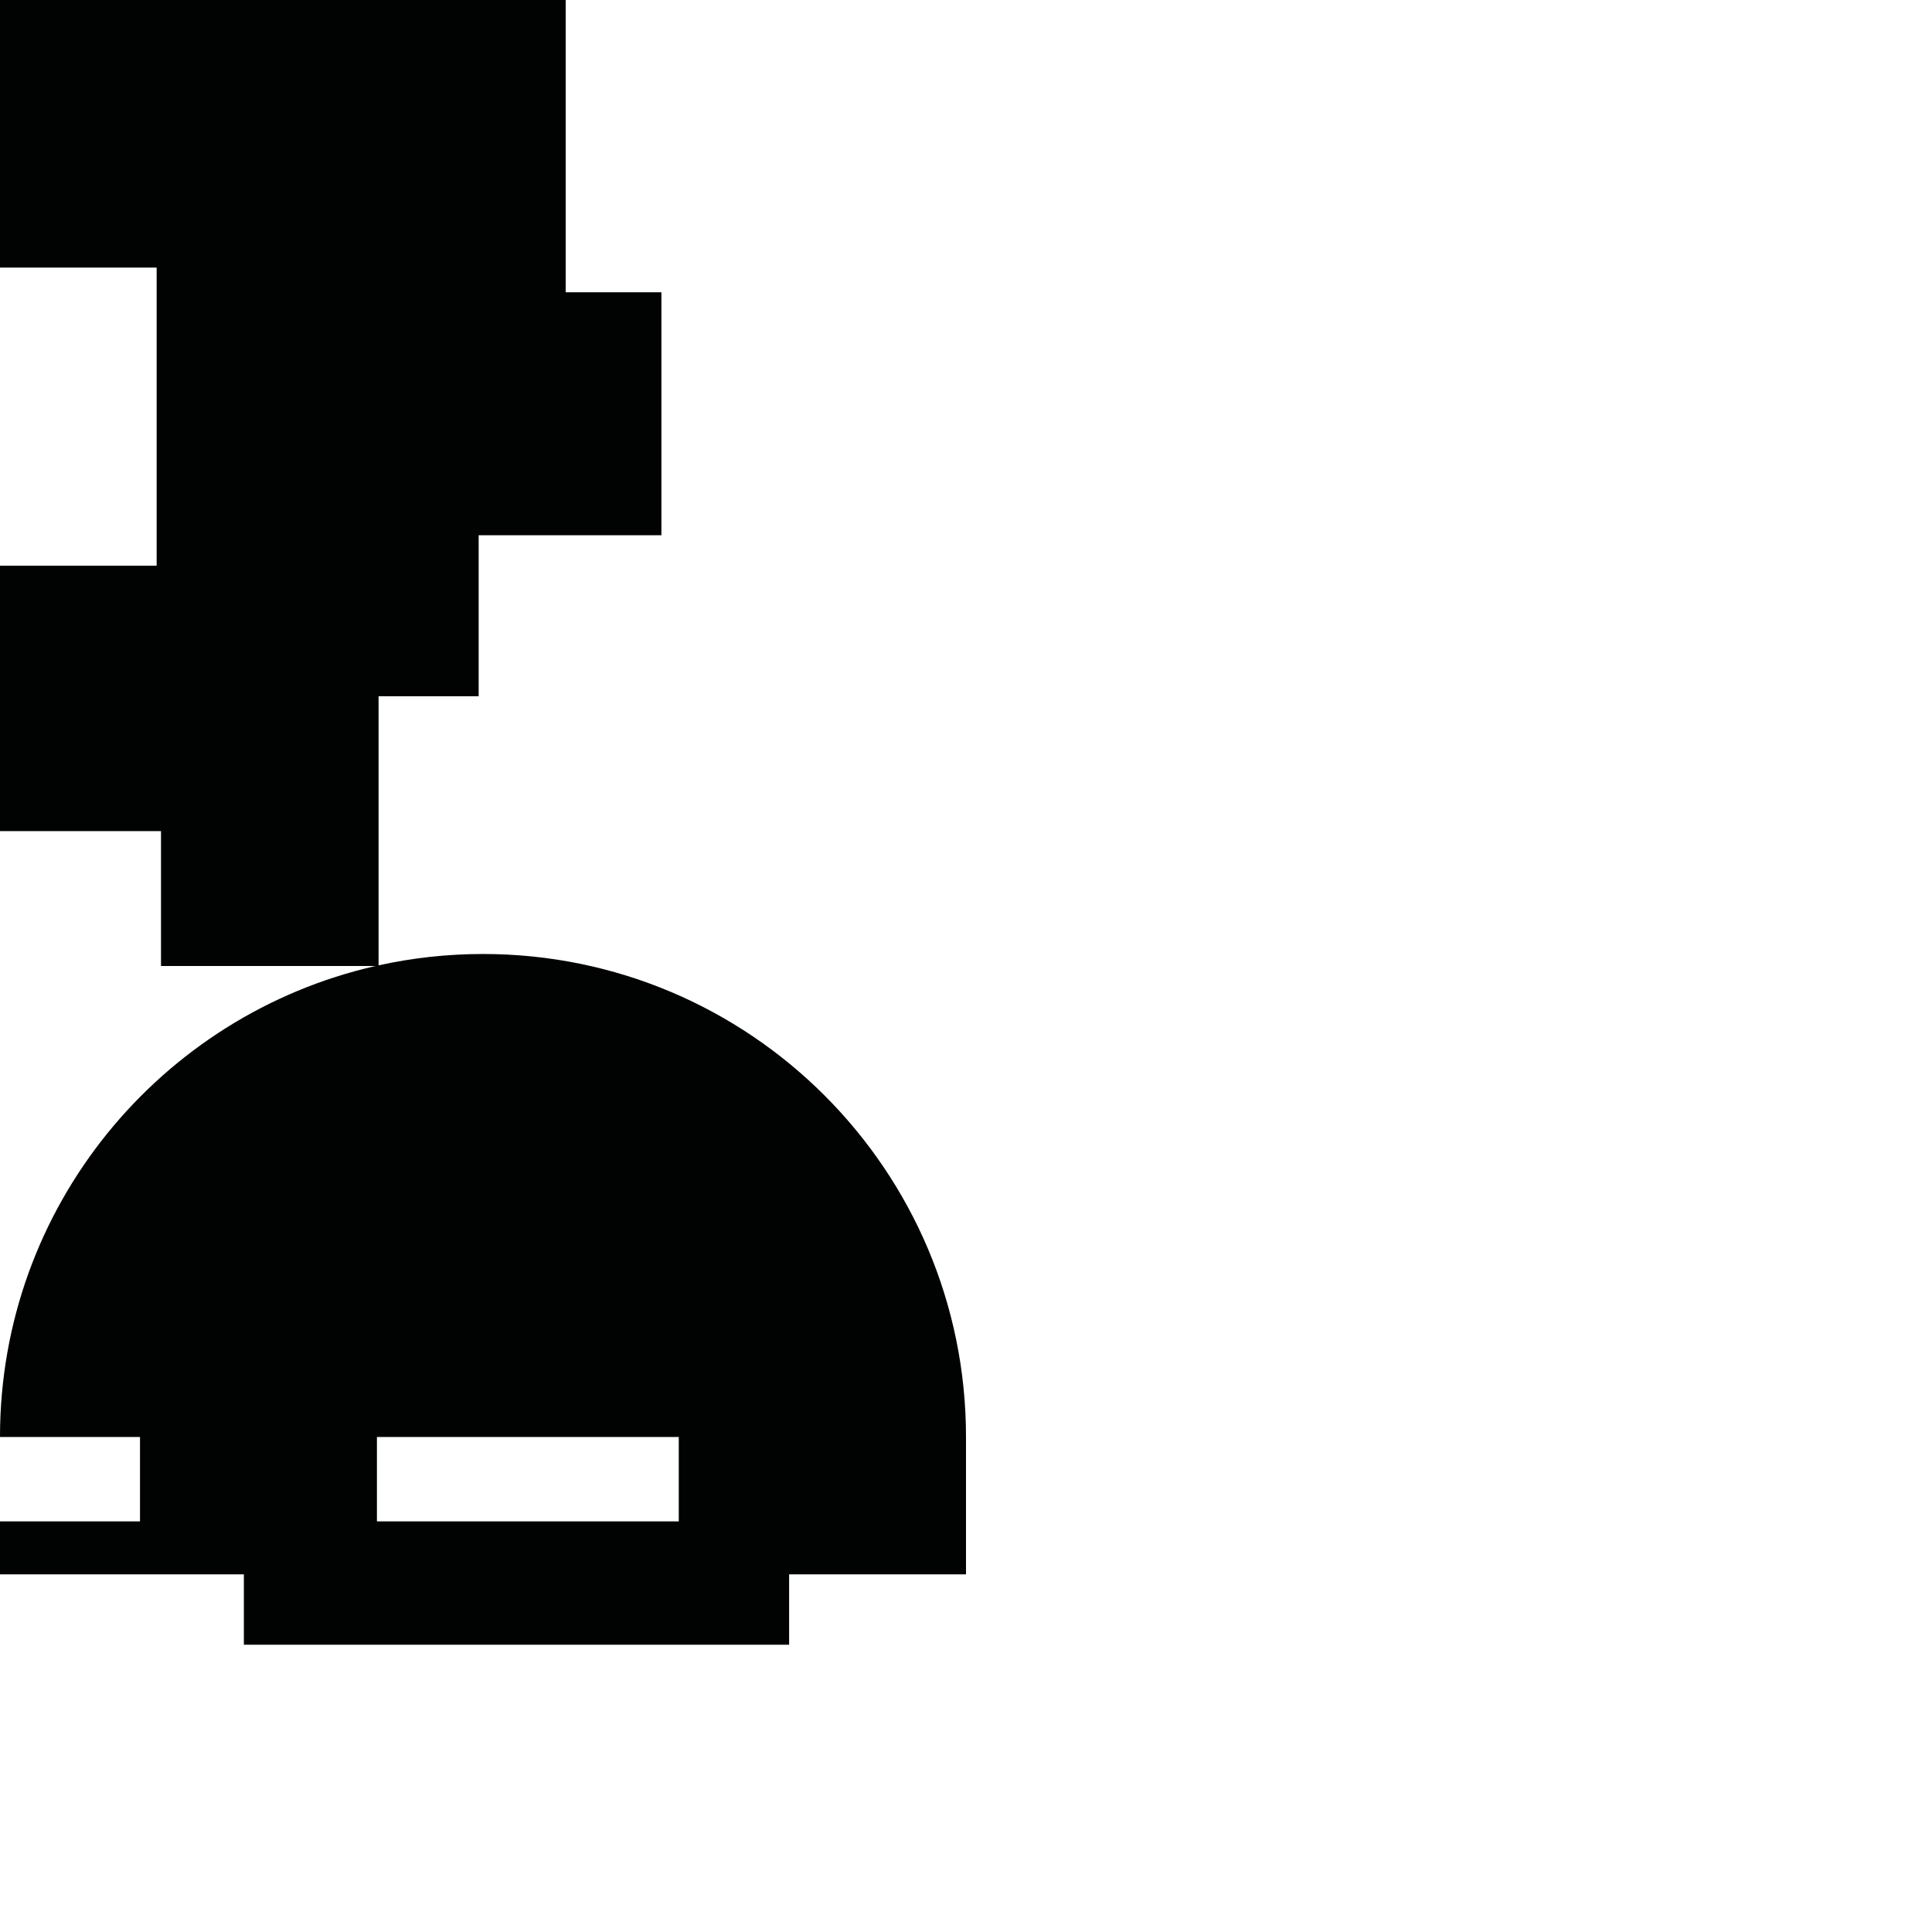 <?xml version="1.0" encoding="utf-8"?>
<!-- Generator: Adobe Illustrator 16.0.0, SVG Export Plug-In . SVG Version: 6.00 Build 0)  -->
<!DOCTYPE svg PUBLIC "-//W3C//DTD SVG 1.1//EN" "http://www.w3.org/Graphics/SVG/1.1/DTD/svg11.dtd">
<svg version="1.1" id="Calque_1" xmlns="http://www.w3.org/2000/svg" xmlns:xlink="http://www.w3.org/1999/xlink" x="0px" y="0px"
	 width="1190.551px" height="1190.551px" viewBox="0 0 1190.551 1190.551" enable-background="new 0 0 1190.551 1190.551"
	 xml:space="preserve">
<path fill="#010202" d="M595.278,885.517c0.002-164.382-133.256-297.64-297.638-297.64c-22.099,0-43.627,2.429-64.353,6.998V429.031
	h61.672v-99.213H407.58V180.112h-58.992V0H0v164.908h96.531v183.68H0v163.567h99.213v83.124h132.216
	C98.917,625.383-0.001,743.894-0.001,885.517h86.275v51.999H0v32.639h150.276v43.361h336v-43.361h109L595.278,885.517
	L595.278,885.517z M418.277,937.516h-186v-51.999h186V937.516z"/>
</svg>
